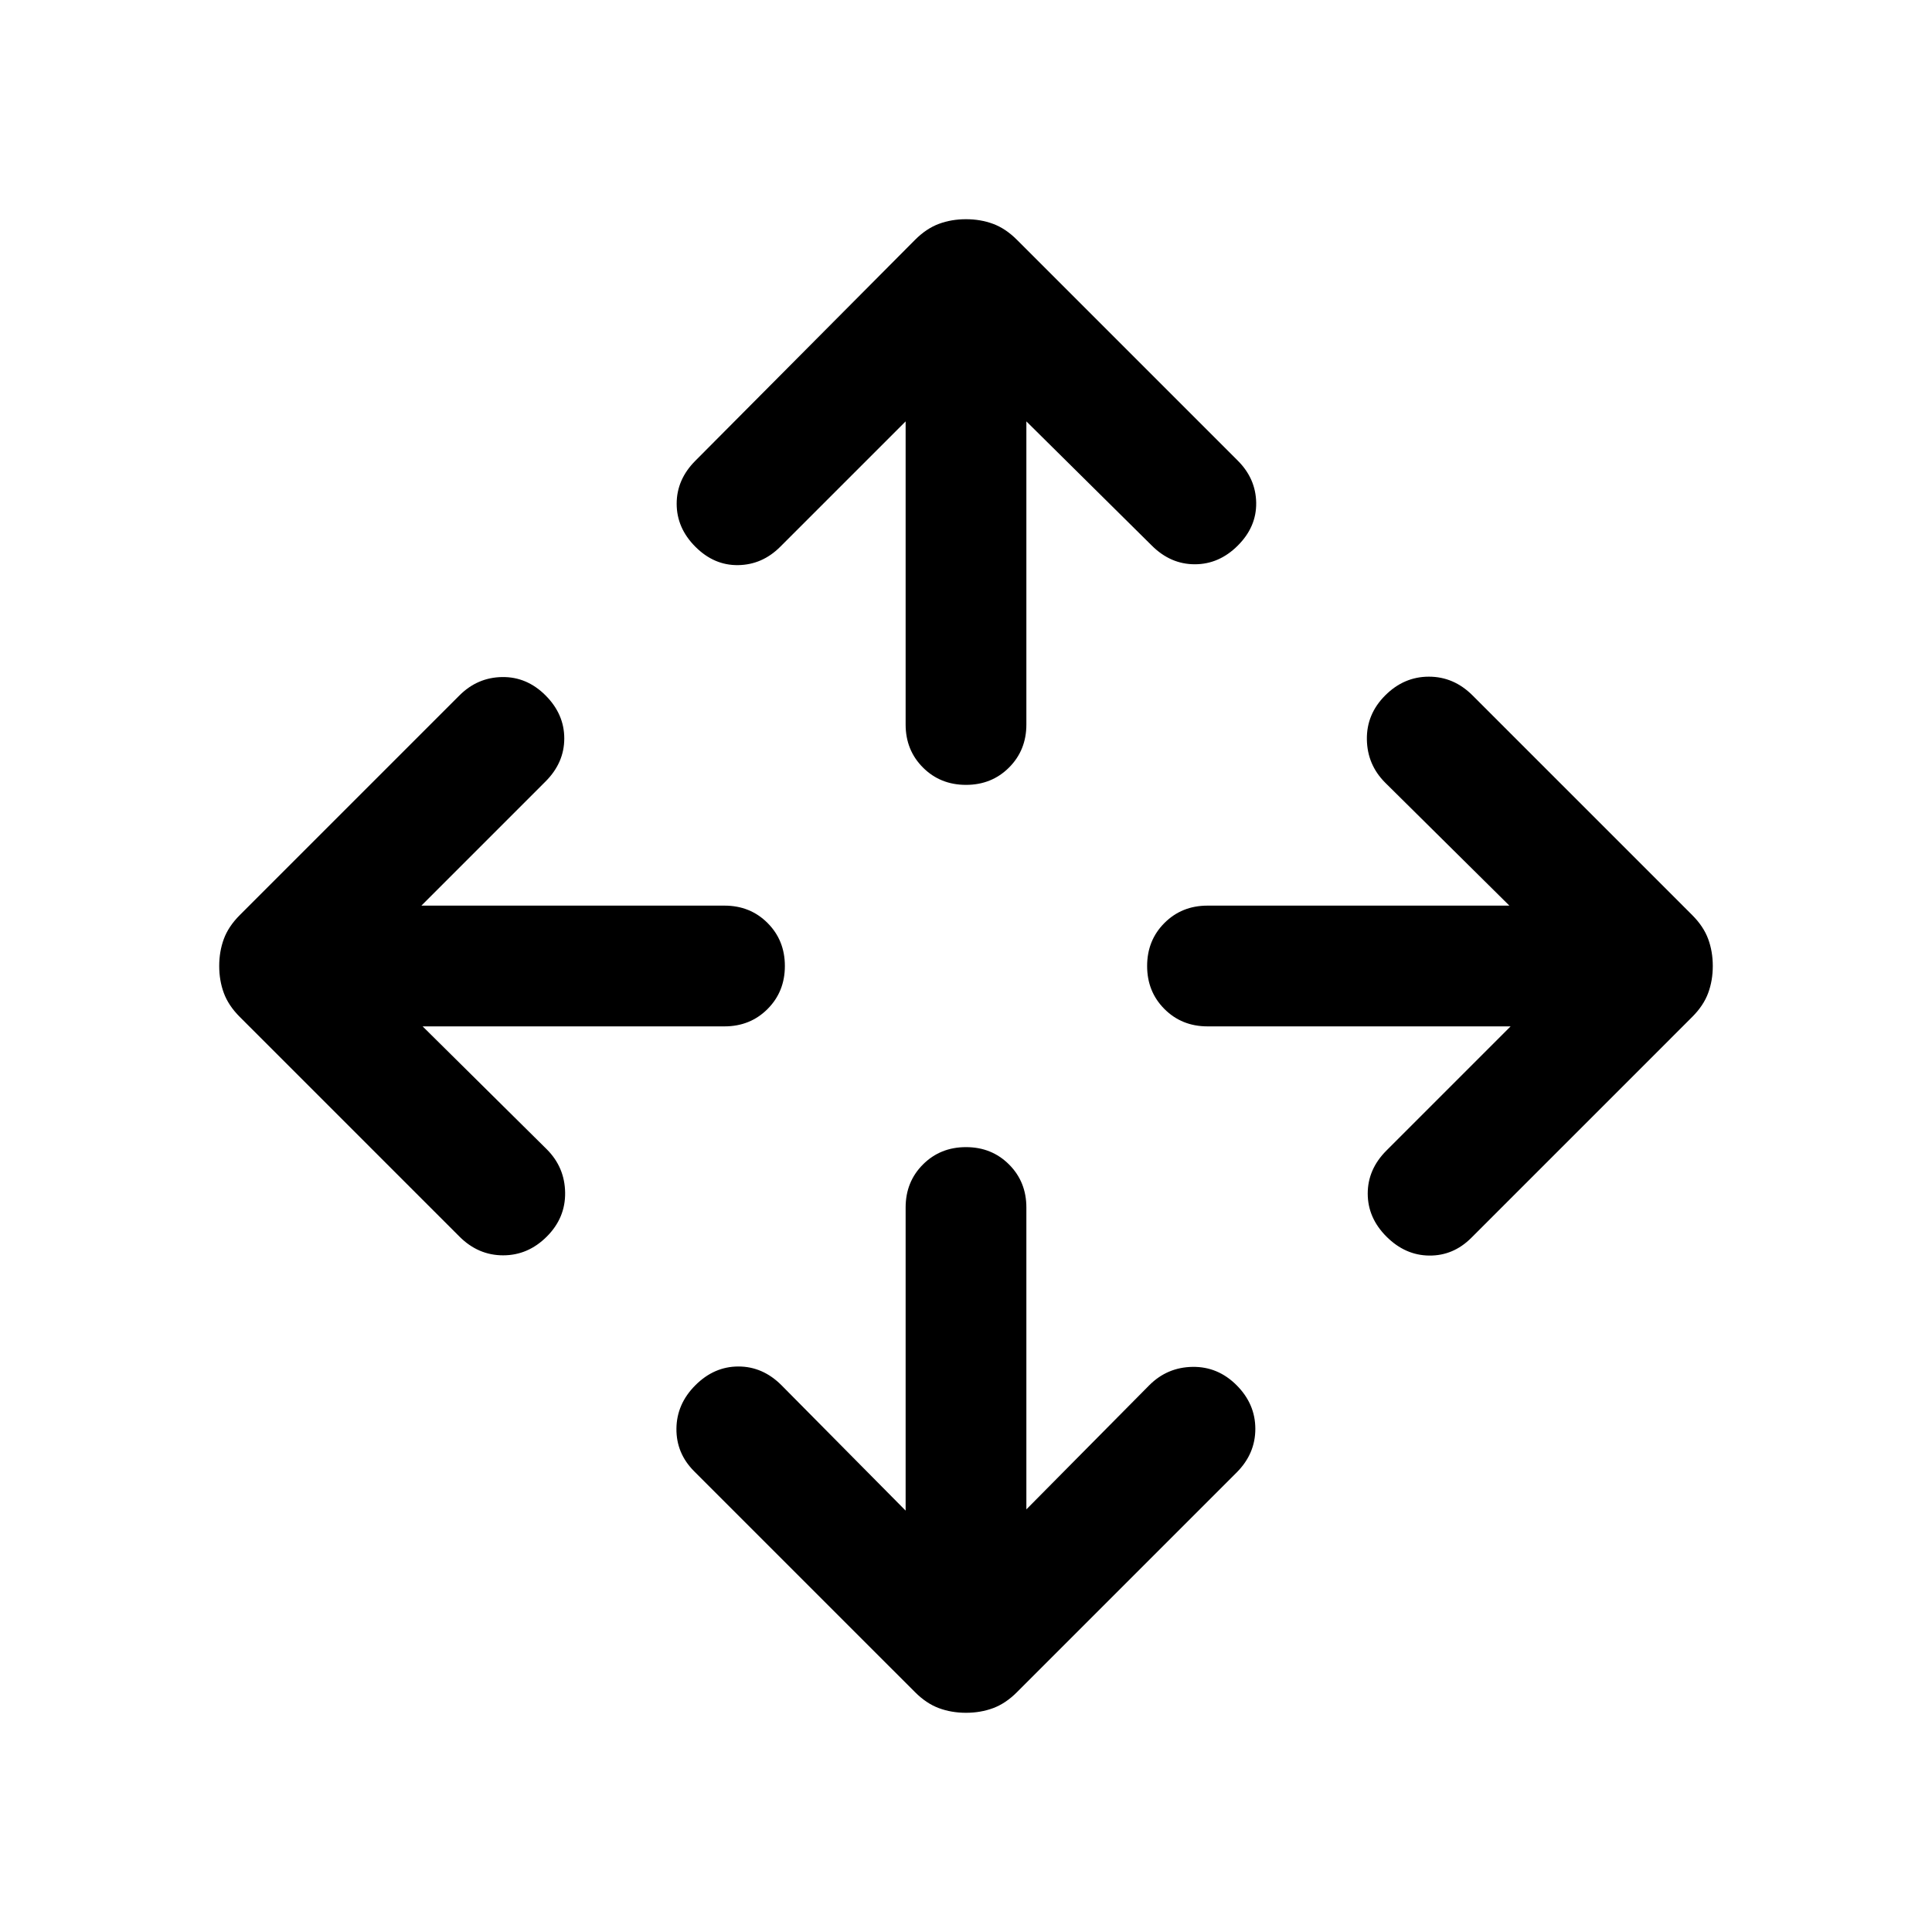 <svg xmlns="http://www.w3.org/2000/svg" height="24" viewBox="0 -960 960 960" width="24"><path d="M450.001-209.383V-360q0-12.769 8.615-21.384T480-389.999q12.769 0 21.384 8.615T509.999-360v150.002l61.079-61.694q8.922-8.923 21.499-9.115 12.577-.192 21.884 9.115 9.308 9.308 9.308 21.692t-9.308 21.692L505.307-119.155q-5.615 5.616-11.846 7.923-6.23 2.308-13.461 2.308t-13.461-2.308q-6.231-2.307-11.846-7.923L344.924-228.924q-8.923-8.922-8.808-21.191.115-12.269 9.423-21.577 9.307-9.307 21.384-9.307t21.384 9.307l61.694 62.309ZM209.998-450.001l61.694 61.079q8.923 8.922 9.115 21.499.192 12.577-9.115 21.884-9.308 9.308-21.692 9.308t-21.692-9.308L119.155-454.693q-5.616-5.615-7.923-11.846-2.308-6.23-2.308-13.461t2.308-13.461q2.307-6.231 7.923-11.846l109.153-109.154q8.923-8.923 21.192-9.115 12.269-.193 21.576 9.115 9.308 9.307 9.308 21.384t-9.308 21.384l-61.693 61.694H360q12.769 0 21.384 8.615T389.999-480q0 12.769-8.615 21.384T360-450.001H209.998Zm540.619 0H600q-12.769 0-21.384-8.615T570.001-480q0-12.769 8.615-21.384T600-509.999h150.002l-61.694-61.079q-8.923-8.922-9.115-21.499-.192-12.577 9.115-21.884 9.308-9.308 21.692-9.308t21.692 9.308l109.153 109.154q5.616 5.615 7.923 11.846 2.308 6.23 2.308 13.461t-2.308 13.461q-2.307 6.231-7.923 11.846L731.076-344.924q-8.922 8.923-20.884 8.808-11.961-.115-21.268-9.423-9.308-9.307-9.308-21.384t9.308-21.384l61.693-61.694ZM450.001-750.617l-62.309 62.309q-8.923 8.923-20.884 9.115-11.962.192-21.269-9.115-9.308-9.308-9.308-21.384 0-12.077 9.308-21.384l109.154-109.769q5.615-5.616 11.846-7.923 6.23-2.308 13.461-2.308t13.461 2.308q6.231 2.307 11.846 7.923l109.769 109.769q8.923 8.922 9.116 20.884.192 11.961-9.116 21.268-9.307 9.308-21.384 9.308-12.076 0-21.384-9.308l-62.309-61.693V-600q0 12.769-8.615 21.384T480-570.001q-12.769 0-21.384-8.615T450.001-600v-150.617Z"/></svg>